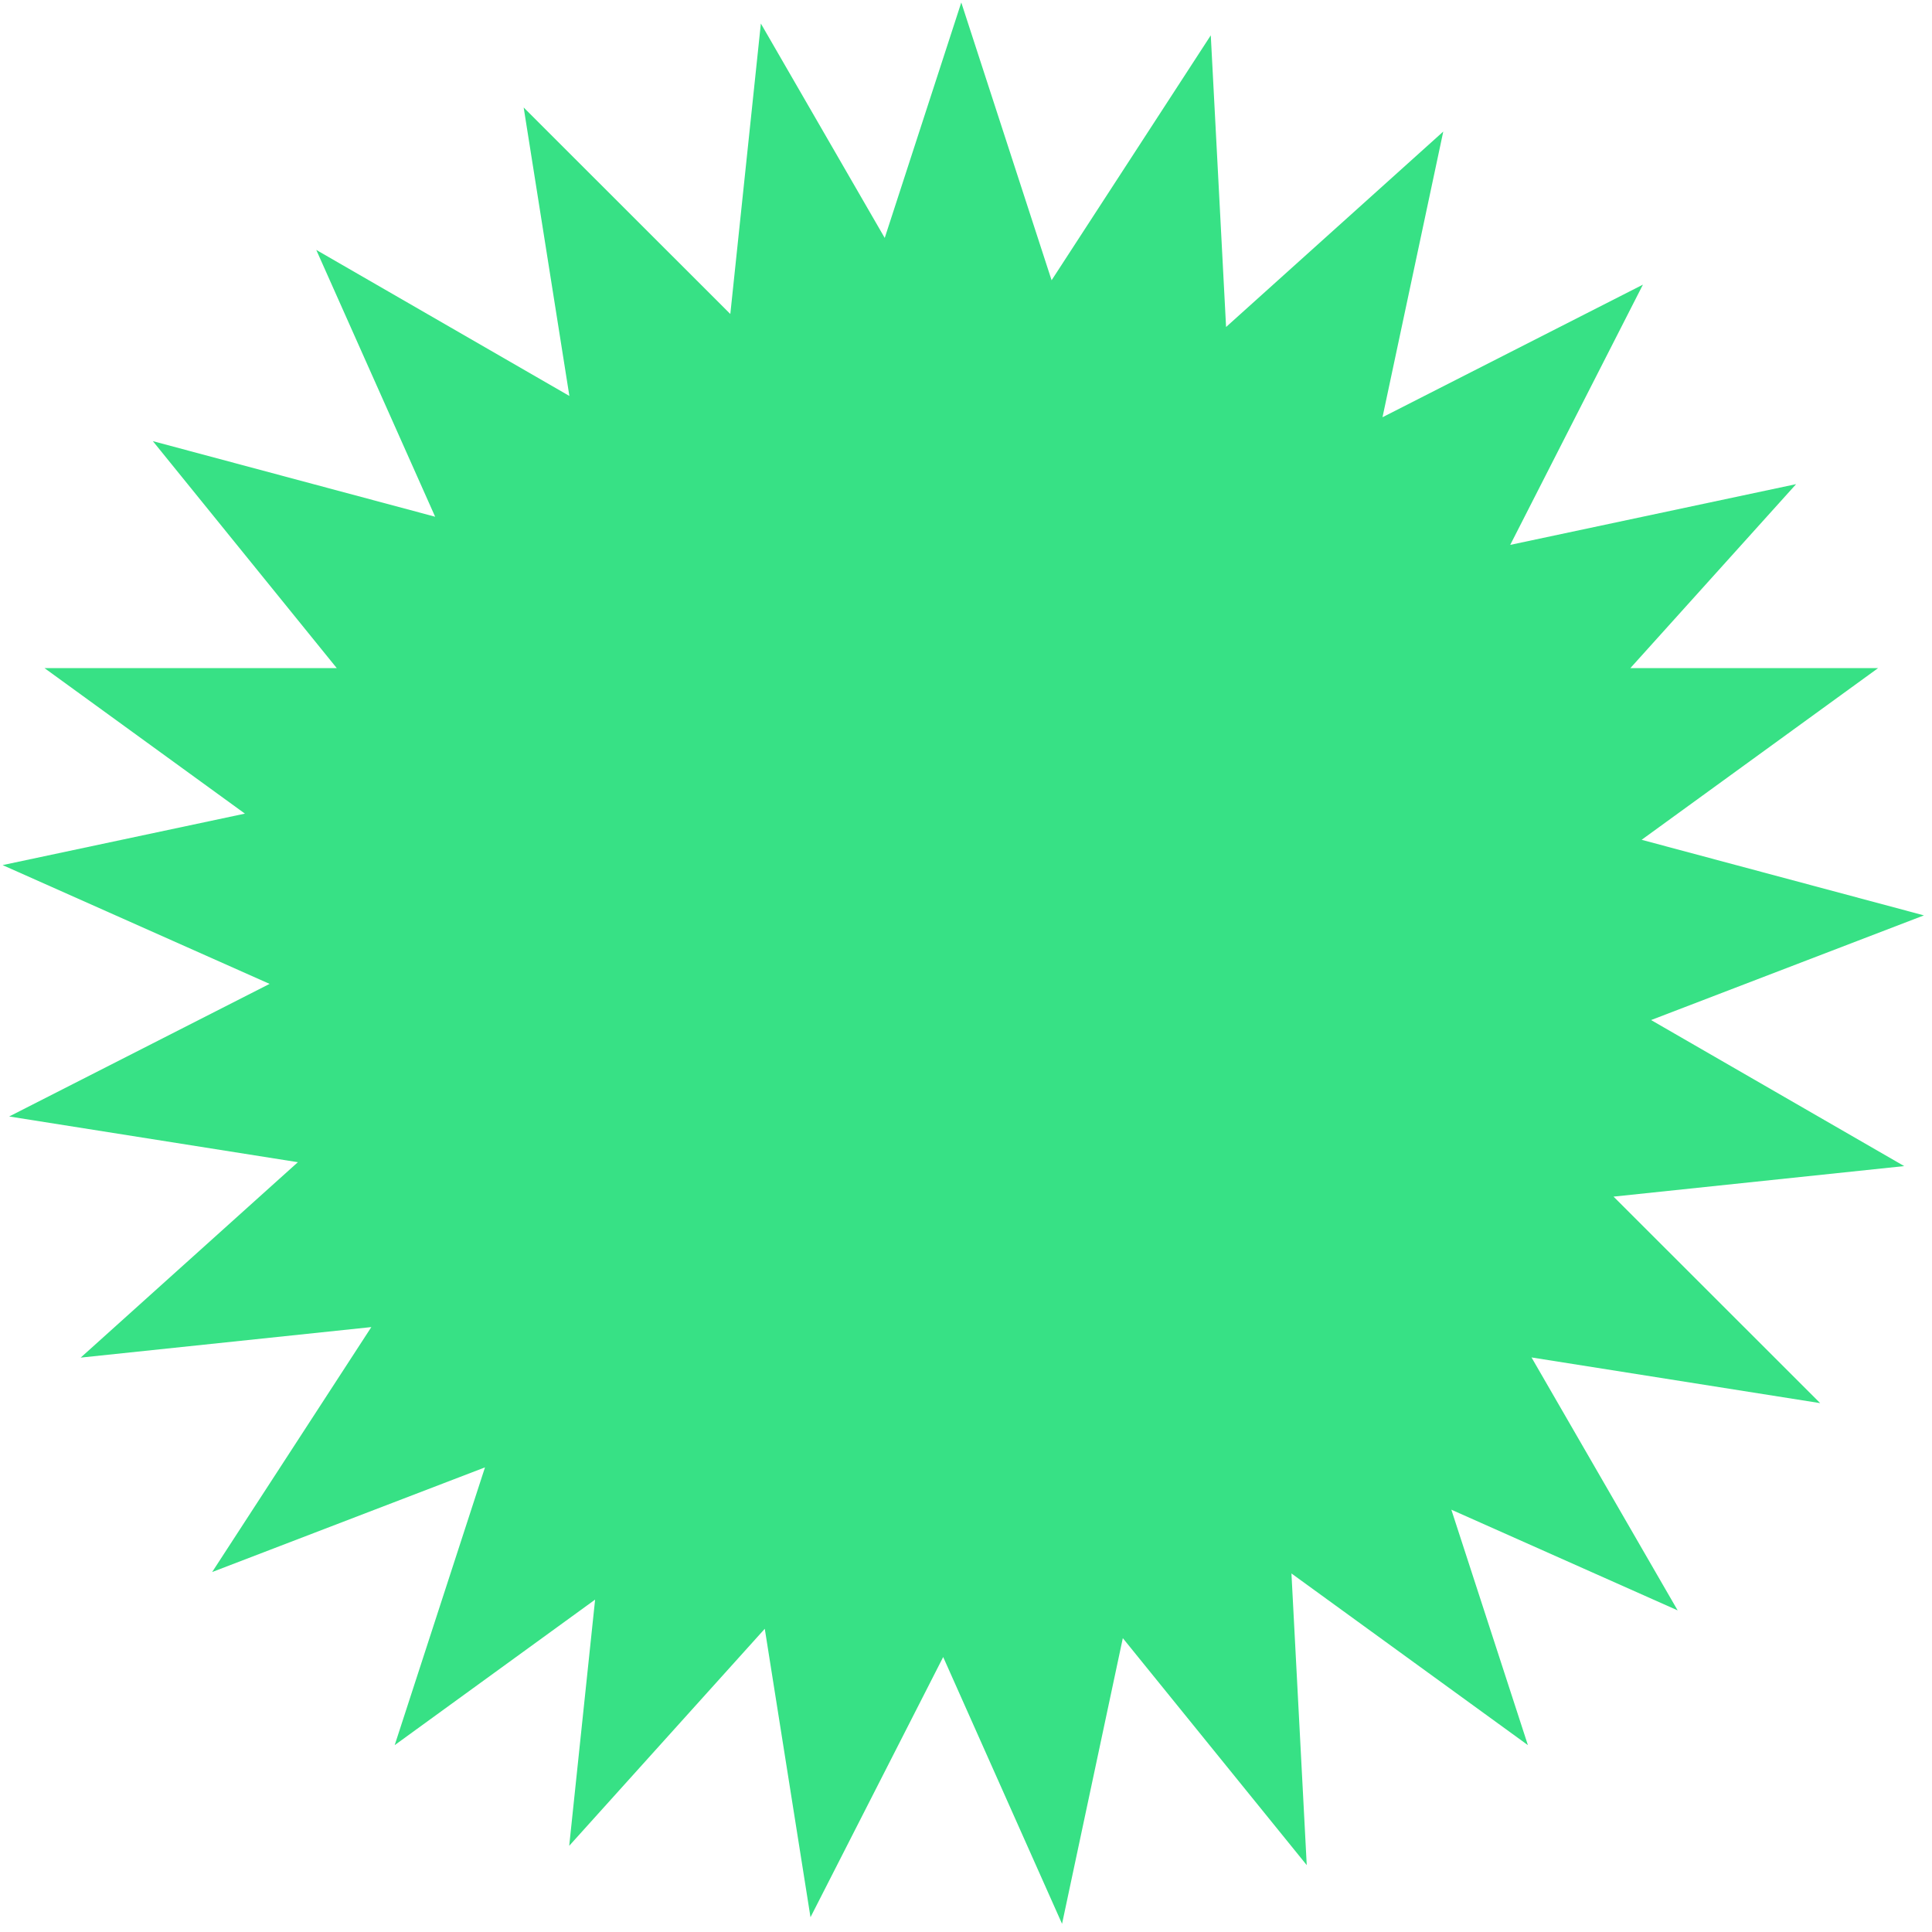 <svg width="181" height="181" fill="none" xmlns="http://www.w3.org/2000/svg"><path fill-rule="evenodd" clip-rule="evenodd" d="M90.058.233l8.461 26.023L113.432 3.31l1.433 27.324 20.348-18.309-5.693 26.764 24.397-12.422-12.431 24.38 26.783-5.69-15.53 17.237h23.208l-22.151 16.083 26.448 7.081-25.562 9.806 23.712 13.681-27.23 2.86 19.361 19.348-27.044-4.281 13.69 23.697-21.202-9.434 7.172 22.058-22.152-16.083 1.433 27.325-17.231-21.265-5.693 26.764-11.136-24.996-12.431 24.379-4.283-27.025-18.322 20.334 2.426-23.066-18.776 13.633 8.46-26.023-25.561 9.806 14.913-22.948-27.231 2.86 20.348-18.308L.86 104.598l24.396-12.422L.244 81.047l22.701-4.822L4.17 62.593h27.38L14.32 41.328l26.447 7.082L29.63 23.414l23.712 13.681L49.06 10.07l19.36 19.347 2.862-27.212 11.604 20.086L90.058.233z" fill="#37E185"/></svg>